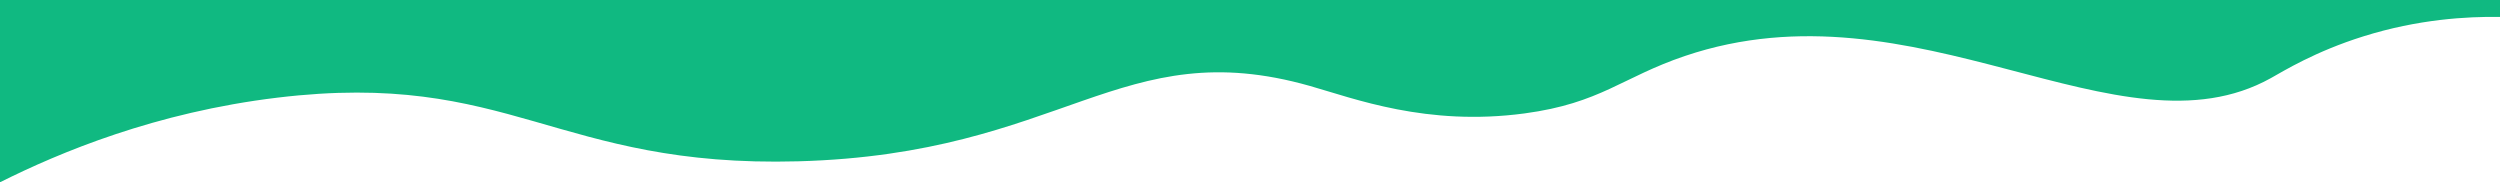 <?xml version="1.0" encoding="UTF-8"?>
<svg xmlns="http://www.w3.org/2000/svg" viewBox="0 0 1920 140">
  <defs>
    <style>
      .d {
        fill: #10b981;
      }
    </style>
  </defs>
  <g id="a" data-name="Layer 1"/>
  <g id="b" data-name="Layer 2">
    <g id="c" data-name="Layer 1">
      <path class="d" d="M0,140c46.276-23.187,119.683-53.742,213-65,178.958-21.59,214.099,53.974,399.99,48.888,204.231-5.588,247.597-99.144,393.01-57.888,33.929,9.626,89.682,31.207,164.836,21.107,58.65-7.882,74.78-27.756,123.164-44.107,177.661-60.041,333.607,81.715,450,17,9.745-5.419,33.913-20.458,71.165-32.112,42.113-13.175,79.382-15.277,104.835-14.888V0H0V140Z"/>
    </g>
  </g>
</svg>